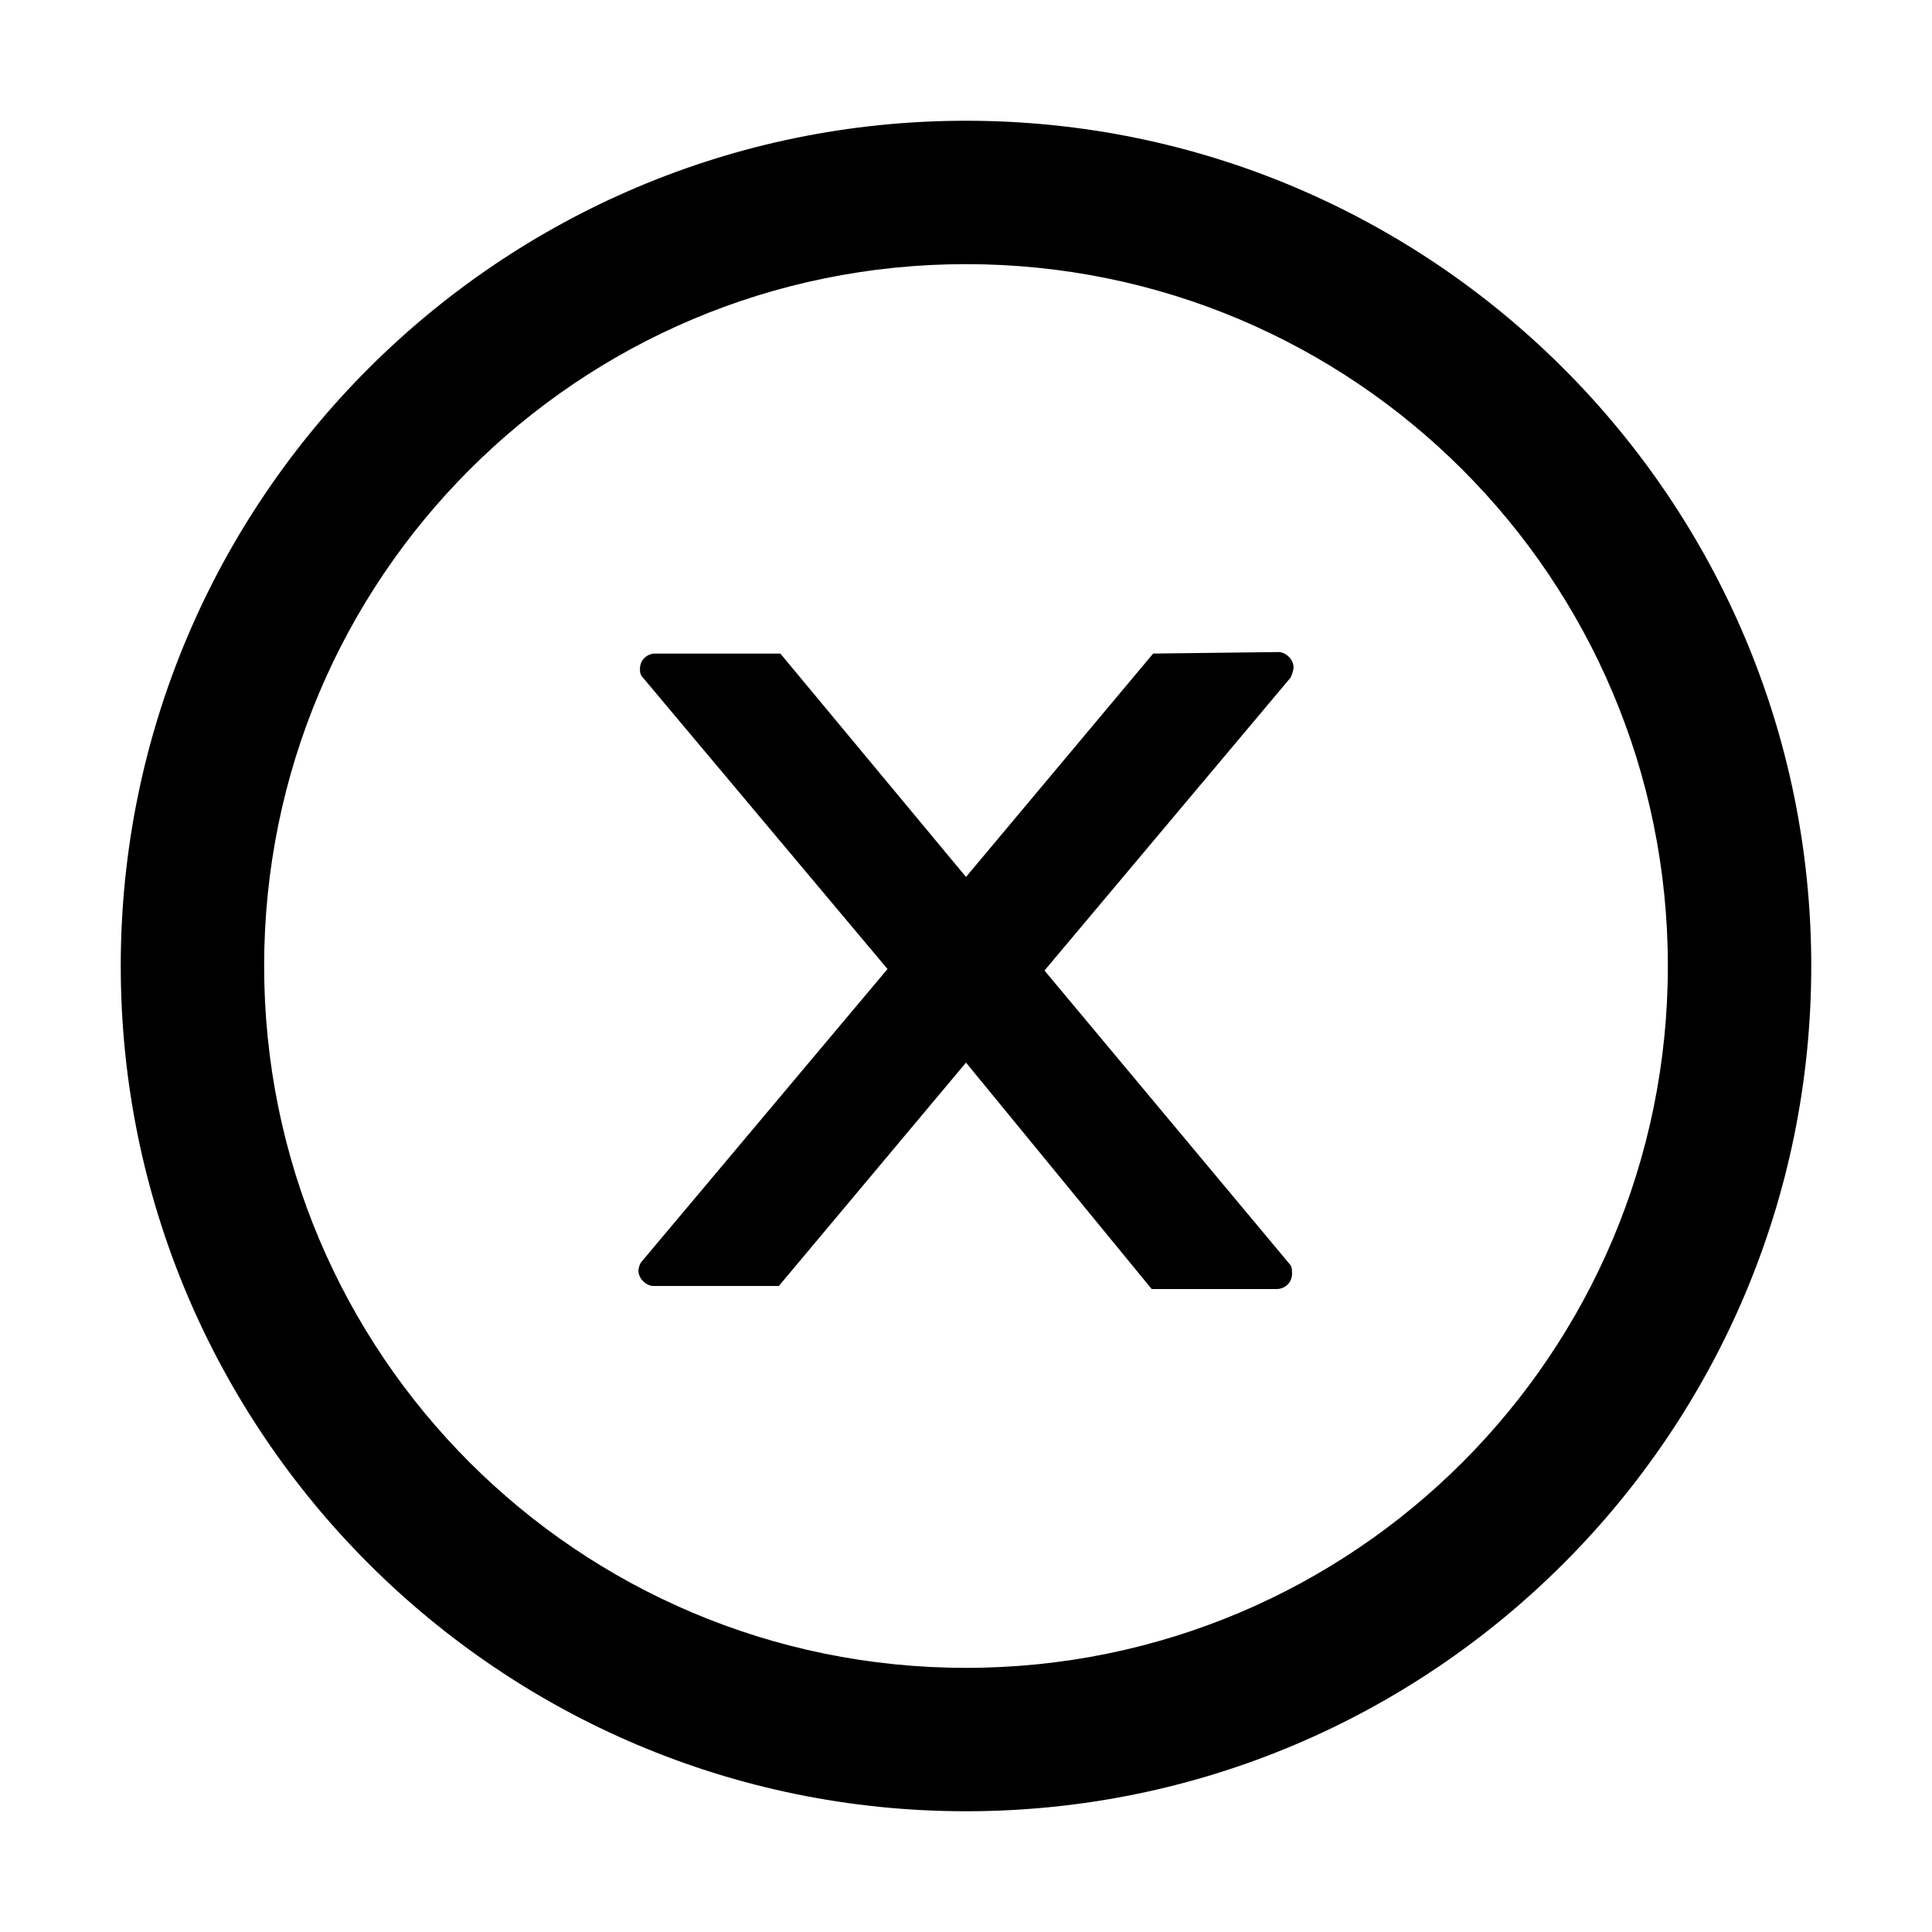<svg
  t="1630632893188"
  class="icon"
  viewBox="0 0 1024 1024"
  version="1.1"
  xmlns="http://www.w3.org/2000/svg"
  p-id="19868"
  xmlns:xlink="http://www.w3.org/1999/xlink"
  width="200"
  height="200"
>
  <defs><style type="text/css"></style></defs>
  <path
    d="M677.6 345.6c4 0 8 4 8 8 0 1.6-0.8 4-1.6 5.6L553.6 514.4l129.6 155.2c1.6 1.6 1.6 3.2 1.6 5.6 0 4.8-4 8-8 8h-66.4L512 563.2 412.8 681.6h-66.4c-4 0-8-4-8-8 0-1.6 0.8-4 1.6-4.8l130.4-155.2-129.6-154.4c-1.6-1.6-1.6-3.2-1.6-4.8 0-4.8 4-8 8-8h66.4L512 464.8l99.2-118.4 66.4-0.8zM512 140c-205.6 0-372 166.4-372 372s166.4 372 372 372 372-166.4 372-372S717.6 140 512 140zM512 64c247.2 0 448 200.8 448 448s-200.8 448-448 448S64 759.2 64 512 264.8 64 512 64z"
    p-id="19869"
  ></path>
</svg>
